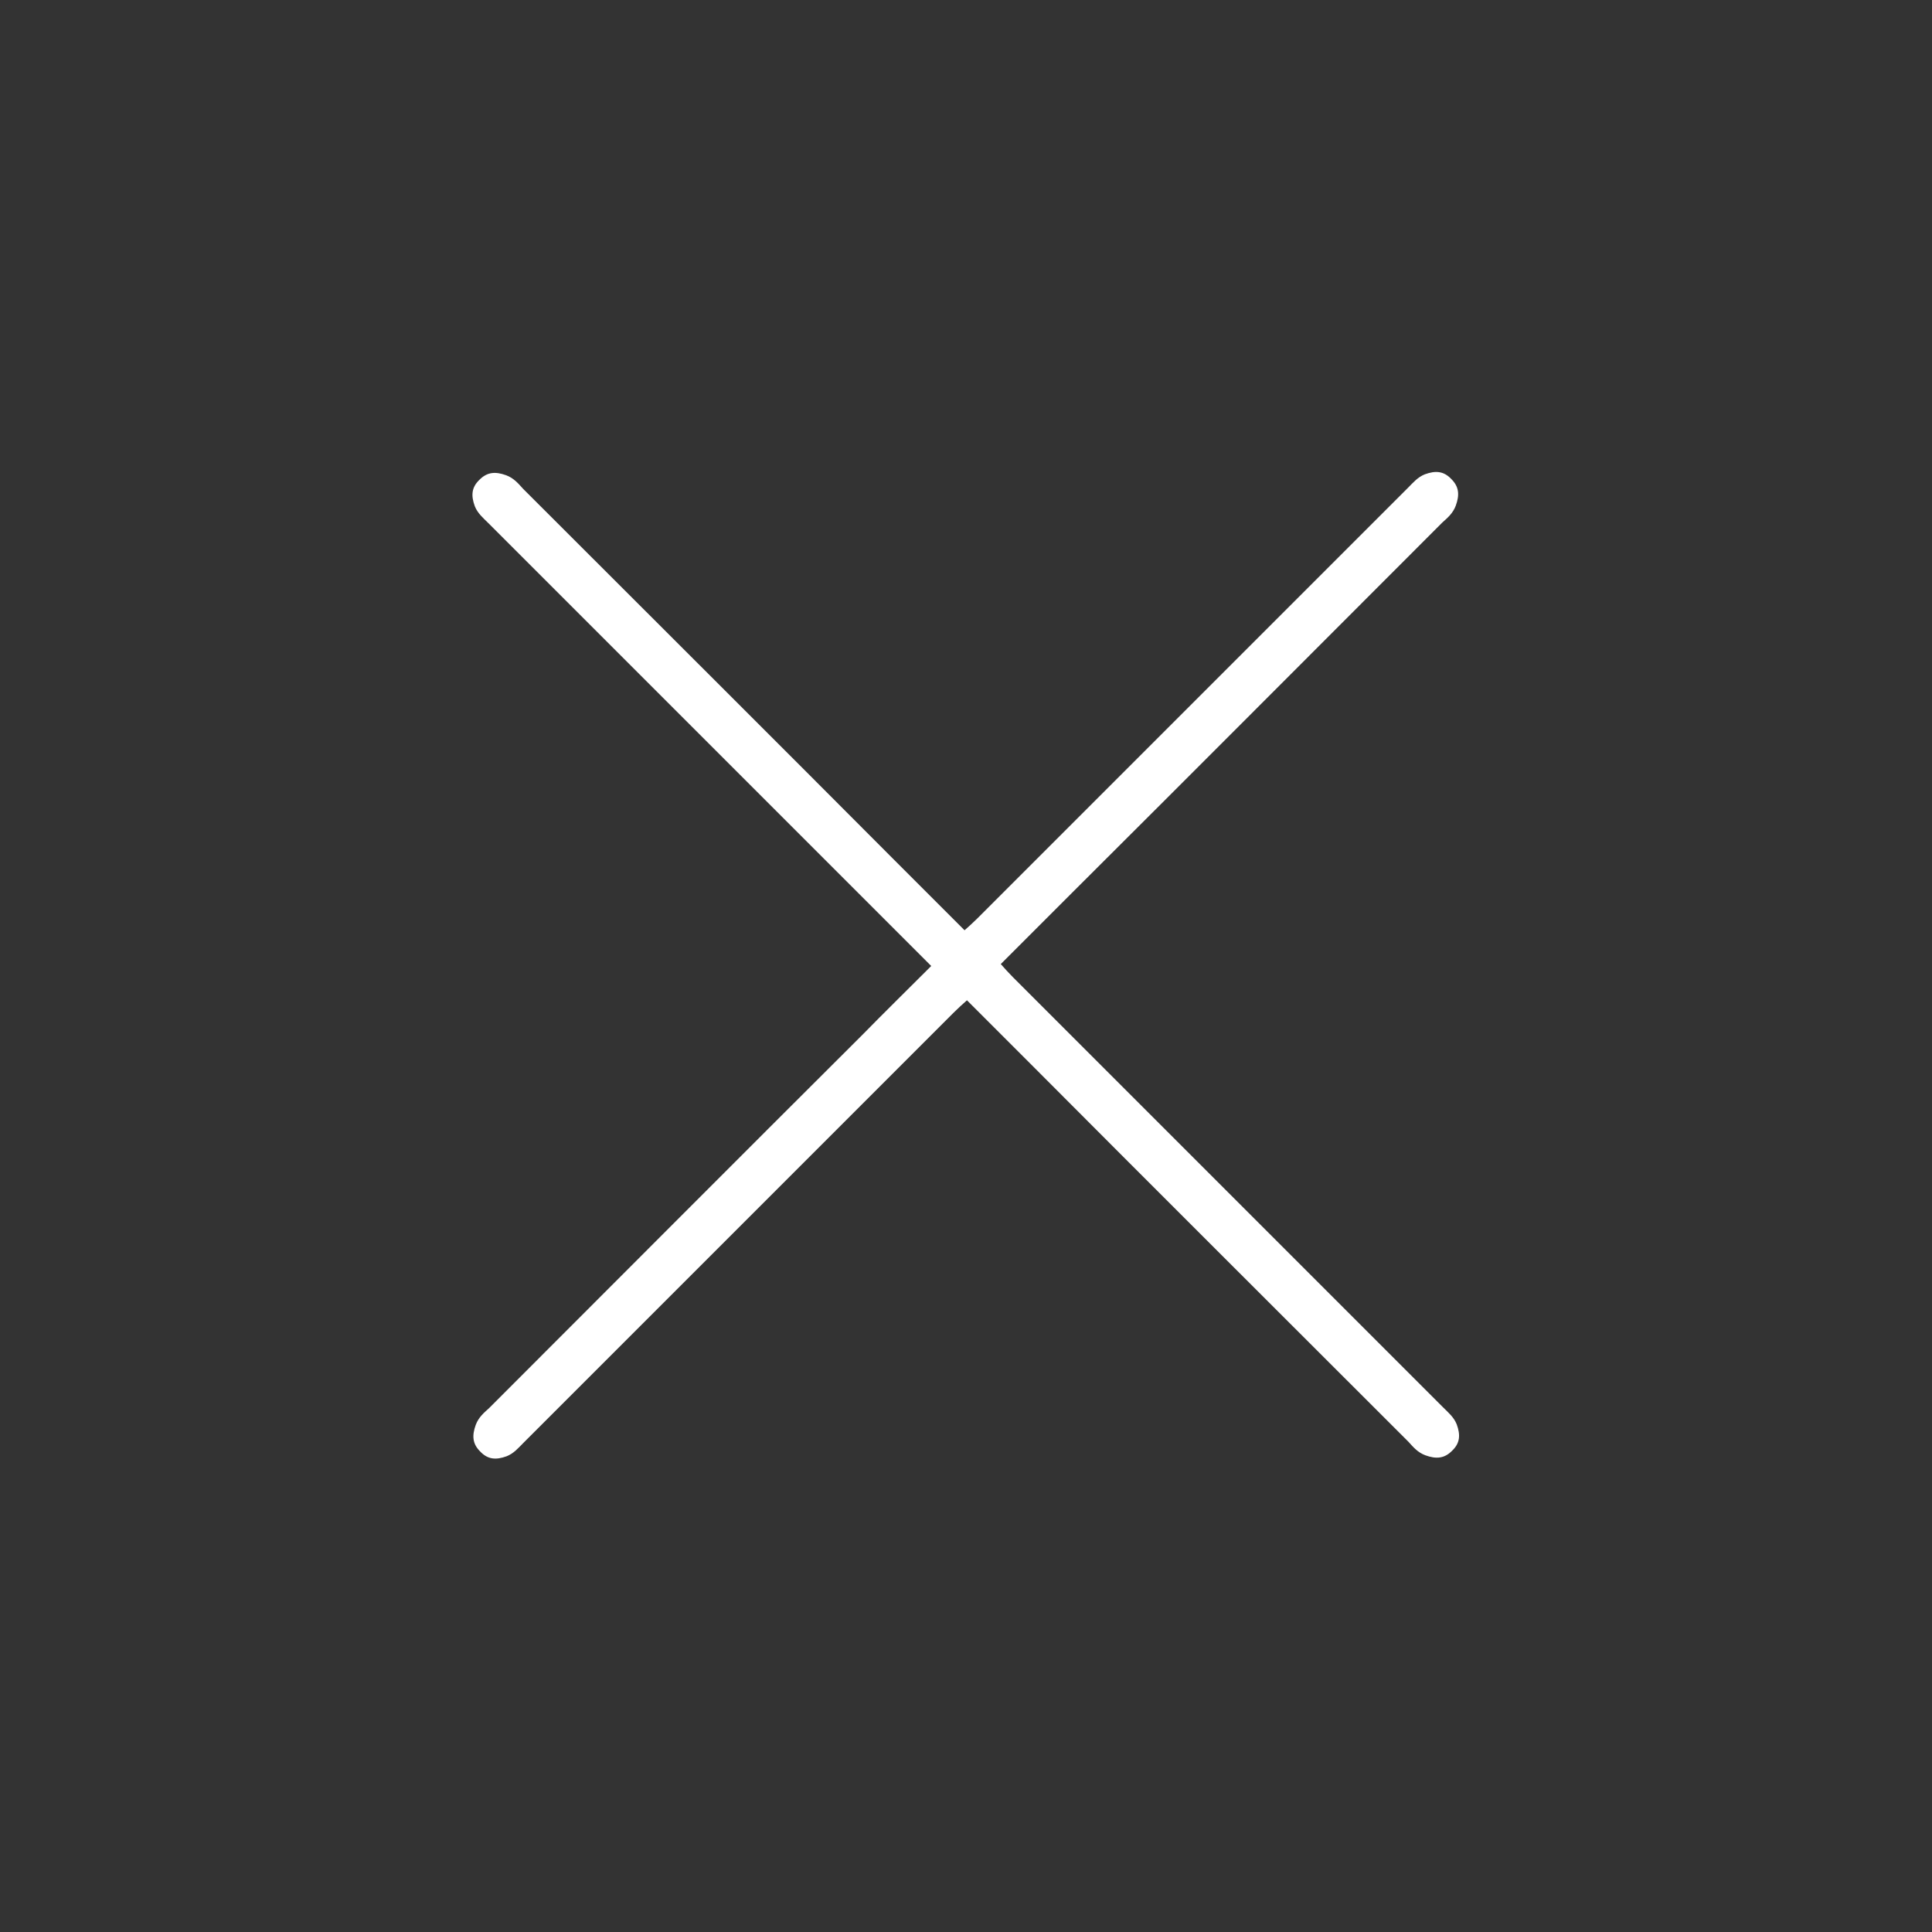 <?xml version="1.0" encoding="utf-8"?>
<!-- Generator: Adobe Illustrator 25.4.1, SVG Export Plug-In . SVG Version: 6.00 Build 0)  -->
<svg version="1.1" id="Calque_1" xmlns="http://www.w3.org/2000/svg" xmlns:xlink="http://www.w3.org/1999/xlink" x="0px" y="0px"
	 viewBox="0 0 40 40" style="enable-background:new 0 0 40 40;" xml:space="preserve">
<rect x="0" y="0" width="40" height="40" fill="#333333" stroke="none"/>
<style type="text/css">
	.st0{fill:#FFFFFF;}
</style>
<g>
	<g>
		<path class="st0" d="M19.28,20c-0.12-0.12-0.22-0.22-0.32-0.32c-2.95-2.95-5.9-5.9-8.85-8.85c-0.11-0.11-0.22-0.2-0.28-0.35
			c-0.08-0.22-0.07-0.39,0.1-0.55c0.16-0.16,0.33-0.17,0.55-0.09c0.16,0.06,0.25,0.17,0.35,0.28c2.56,2.56,5.12,5.11,7.67,7.67
			c0.48,0.48,0.96,0.96,1.47,1.47c0.09-0.08,0.18-0.16,0.27-0.25c2.97-2.97,5.94-5.94,8.91-8.91c0.11-0.11,0.2-0.22,0.35-0.28
			c0.22-0.08,0.39-0.07,0.55,0.1c0.16,0.16,0.17,0.33,0.09,0.55c-0.06,0.16-0.17,0.25-0.28,0.35c-2.56,2.56-5.11,5.12-7.67,7.67
			c-0.48,0.48-0.96,0.96-1.47,1.47c0.08,0.09,0.16,0.18,0.25,0.27c2.97,2.97,5.94,5.94,8.91,8.91c0.11,0.11,0.22,0.2,0.28,0.35
			c0.08,0.22,0.07,0.39-0.1,0.55c-0.16,0.16-0.33,0.17-0.55,0.09c-0.16-0.06-0.25-0.17-0.35-0.28c-2.58-2.58-5.16-5.15-7.73-7.73
			c-0.46-0.46-0.92-0.92-1.41-1.41c-0.09,0.08-0.18,0.16-0.27,0.25c-2.97,2.97-5.94,5.94-8.91,8.91c-0.11,0.11-0.2,0.22-0.35,0.28
			c-0.22,0.08-0.39,0.07-0.55-0.1c-0.16-0.16-0.17-0.33-0.09-0.55c0.06-0.16,0.17-0.25,0.28-0.35c2.58-2.58,5.15-5.16,7.73-7.73
			C18.31,20.96,18.78,20.5,19.28,20z"/>
	</g>
</g>
</svg>
